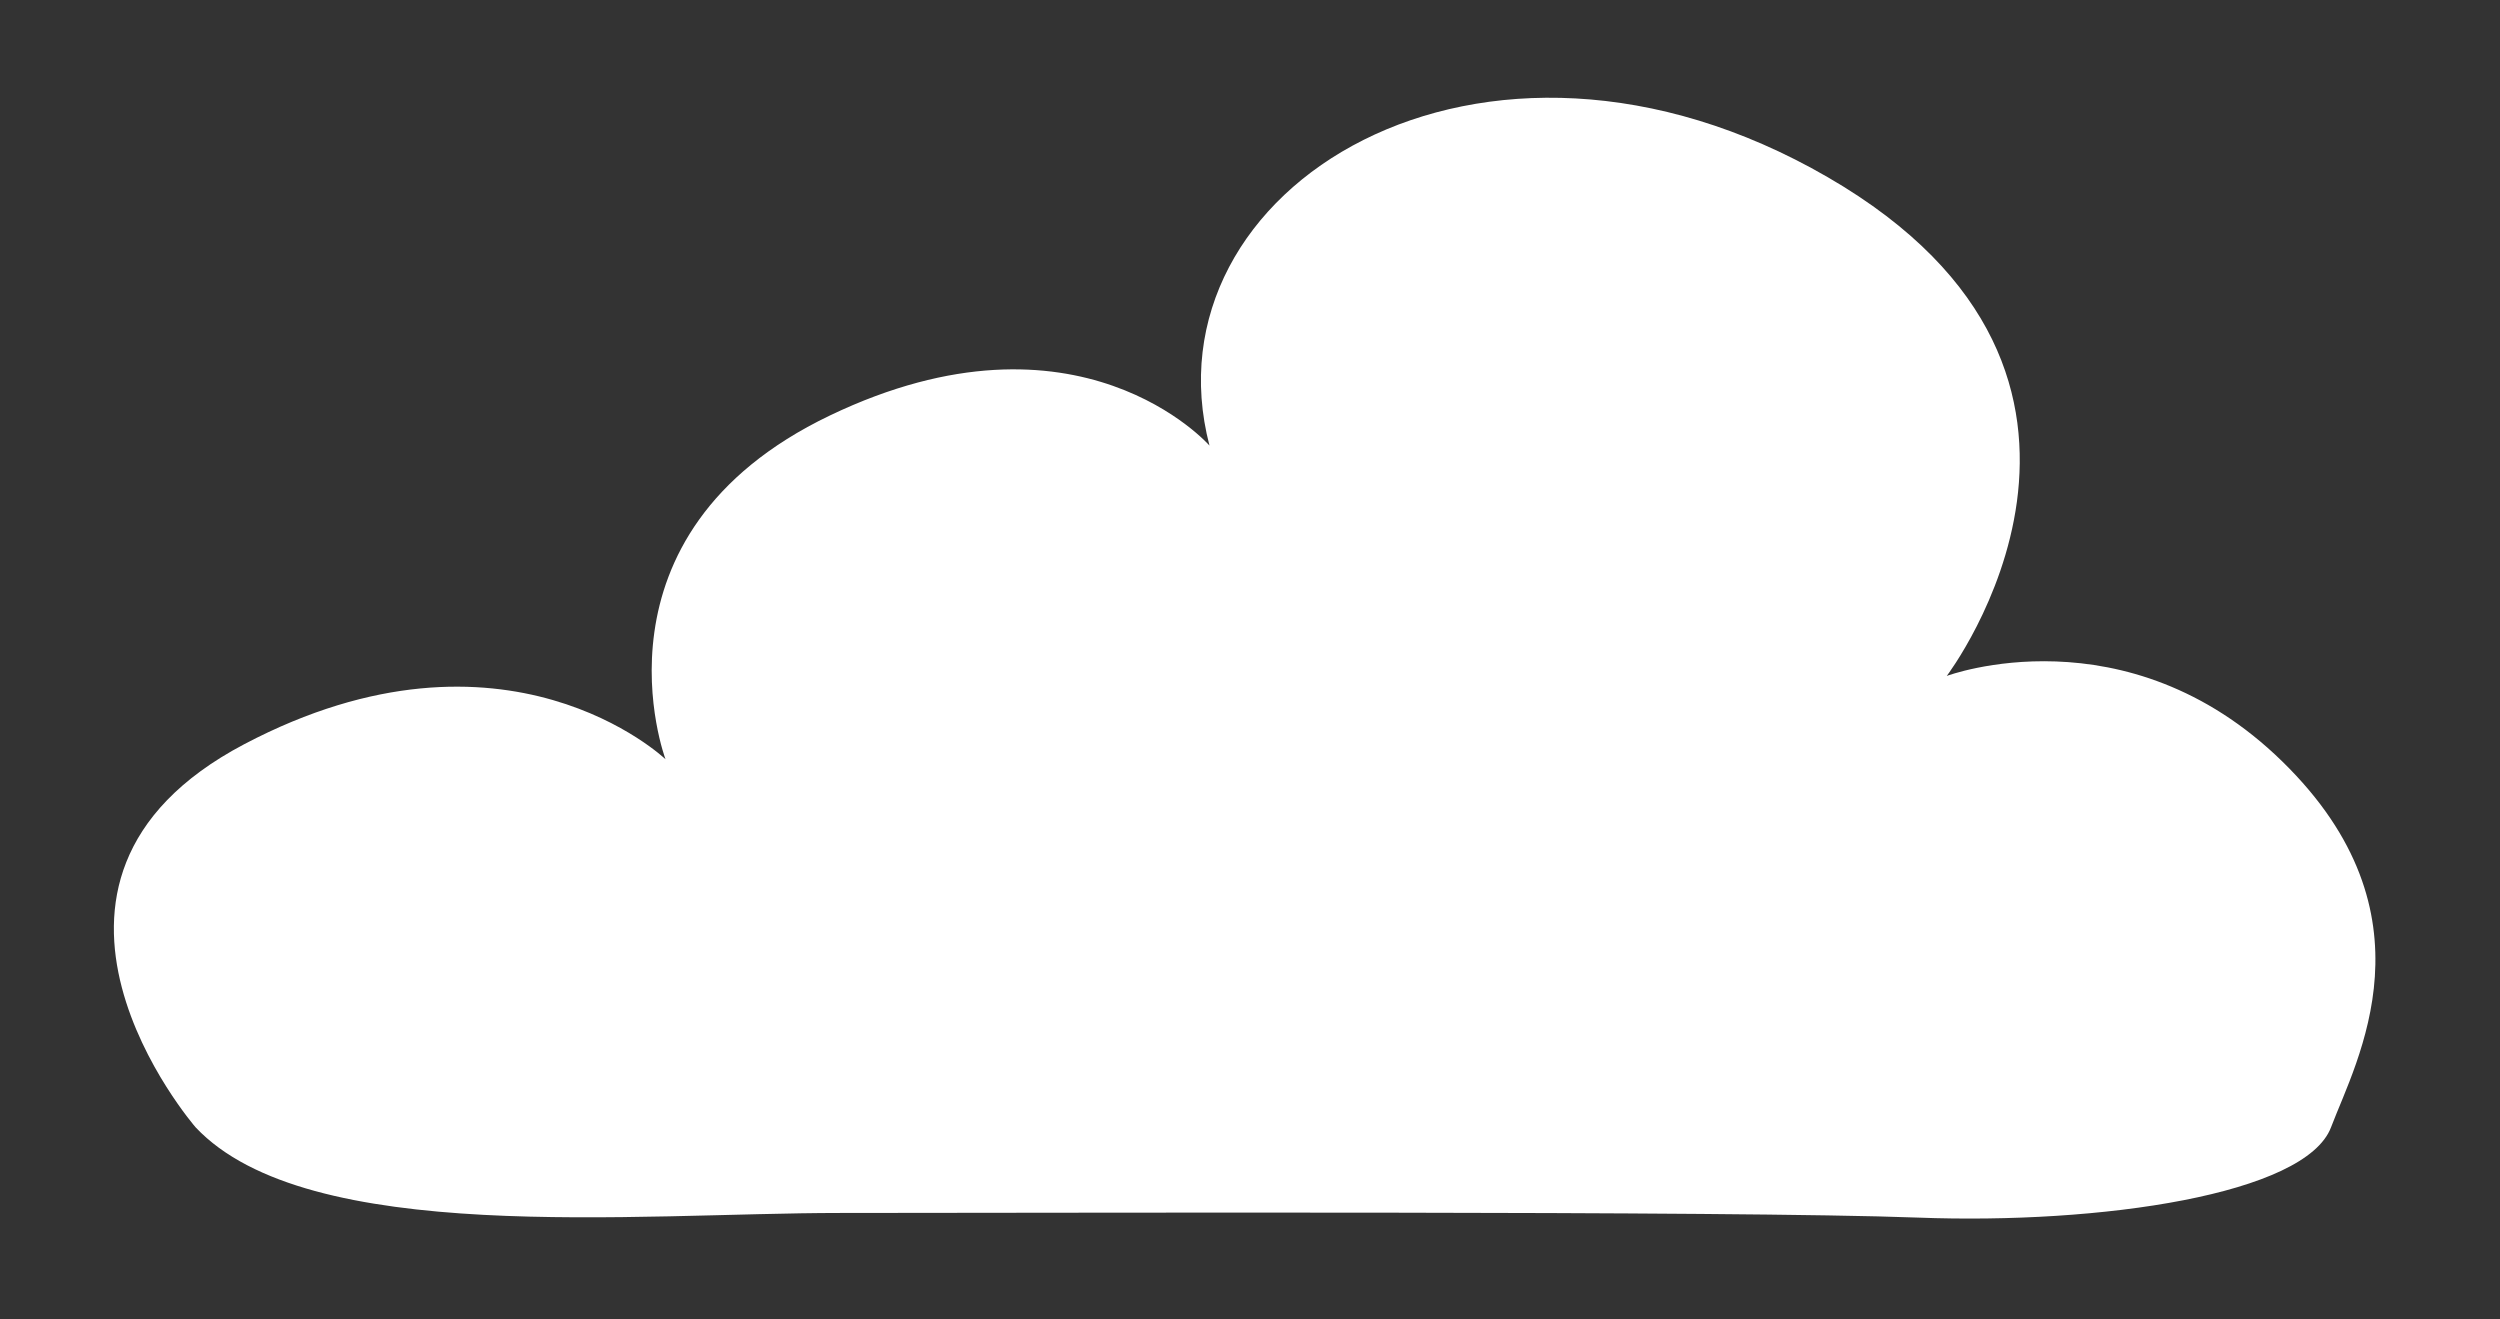<?xml version="1.0" encoding="utf-8"?>
<!-- Generator: Adobe Illustrator 18.1.1, SVG Export Plug-In . SVG Version: 6.00 Build 0)  -->
<svg version="1.1" id="Layer_1" xmlns="http://www.w3.org/2000/svg" xmlns:xlink="http://www.w3.org/1999/xlink" x="0px" y="0px"
	 viewBox="0 0 216 114" style="enable-background:new 0 0 216 114;" xml:space="preserve">
<rect x="0" y="0" width="216" height="114" fill="#333333" stroke="none"/>
<style type="text/css">
	.st0{fill:#FFFFFF;}
</style>
<path class="st0" d="M16.9,97.4c9.7,10.3,38,7.4,55.7,7.4s77.3-0.2,93.1,0.4c15.8,0.6,33.5-2,35.7-7.8s9.3-18.4-4.2-31.6
	c-13.5-13.2-29-7.4-29-7.4s19.6-25.8-10.3-43.1s-59.2,1-53.4,23.2c0,0-11.3-12.9-32.8-2.6S57.5,65.6,57.5,65.6s-13.8-13.2-36.4-1.3
	S16.9,97.4,16.9,97.4z"/>
</svg>

